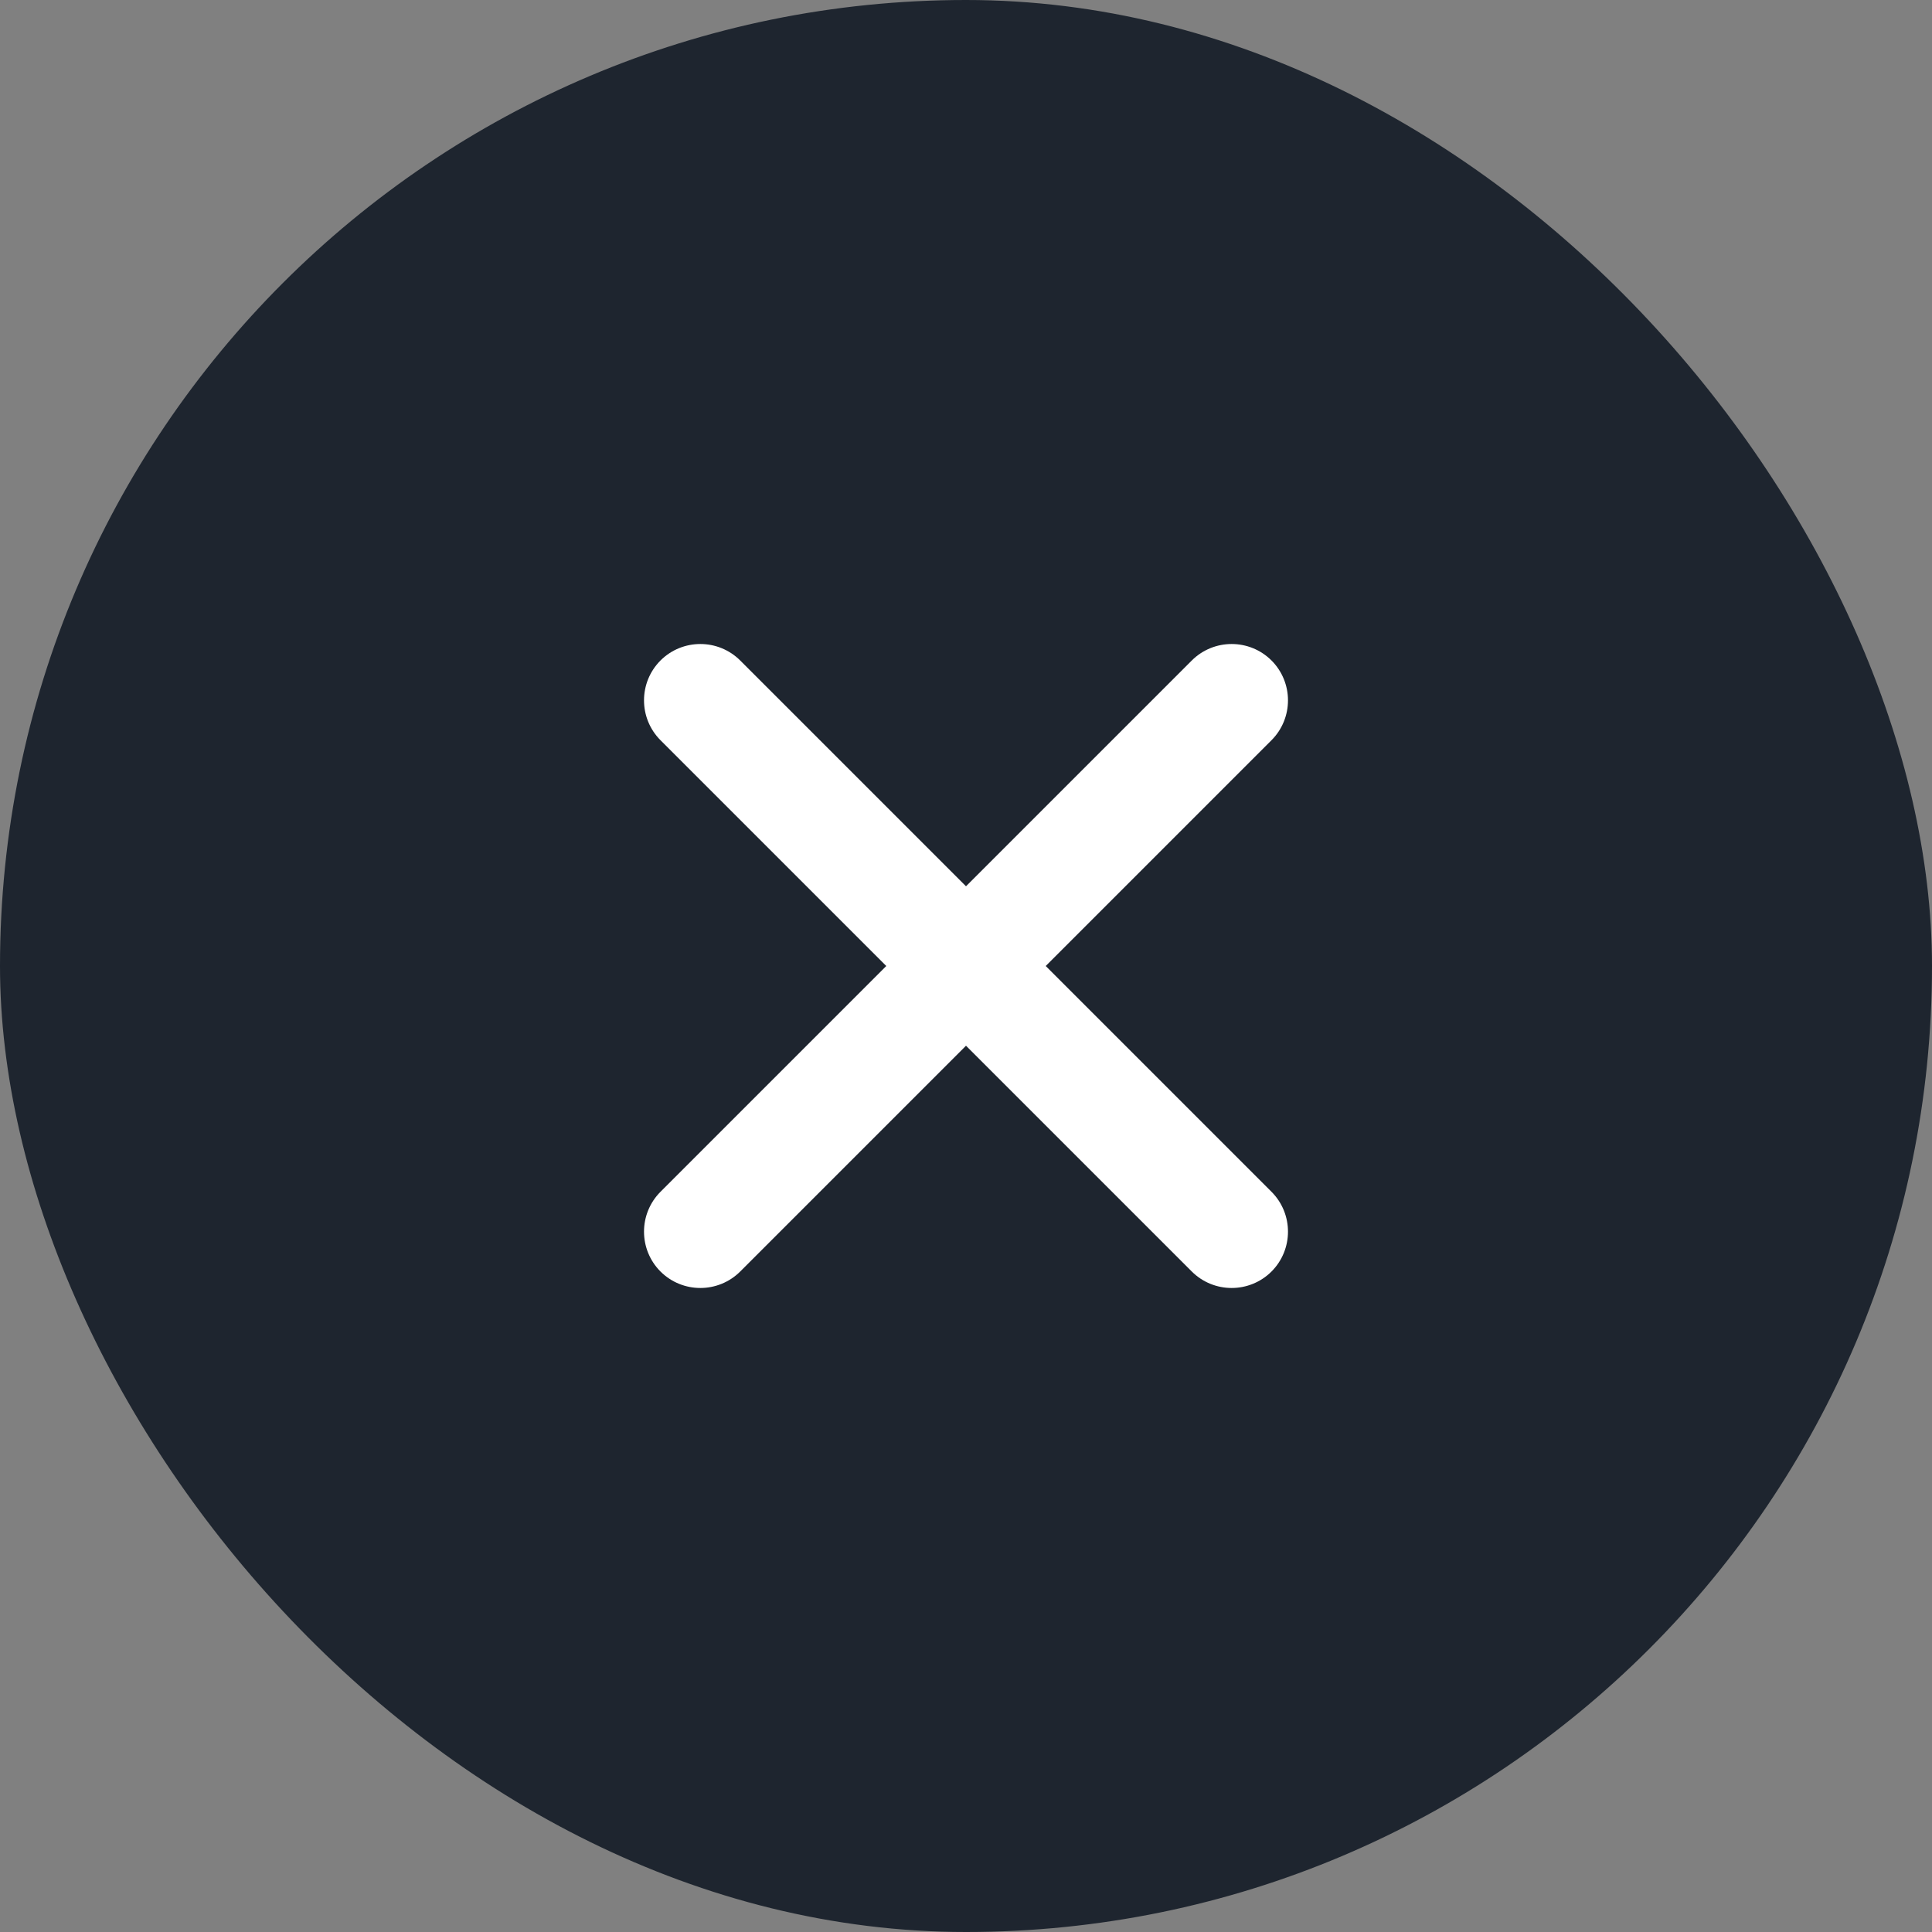 <svg width="30" height="30" viewBox="0 0 30 30" fill="none" xmlns="http://www.w3.org/2000/svg">
<rect x="0" y="0" width="30" height="30" fill="#808080" stroke="none"/>
<rect width="30" height="30" rx="15" fill="#1E252F"/>
<path d="M19.744 11.494C20.085 11.152 20.085 10.598 19.744 10.256C19.402 9.915 18.848 9.915 18.506 10.256L15 13.762L11.494 10.256C11.152 9.915 10.598 9.915 10.256 10.256C9.915 10.598 9.915 11.152 10.256 11.494L13.762 15L10.256 18.506C9.915 18.848 9.915 19.402 10.256 19.744C10.598 20.085 11.152 20.085 11.494 19.744L15 16.238L18.506 19.744C18.848 20.085 19.402 20.085 19.744 19.744C20.085 19.402 20.085 18.848 19.744 18.506L16.238 15L19.744 11.494Z" fill="white"/>
</svg>
